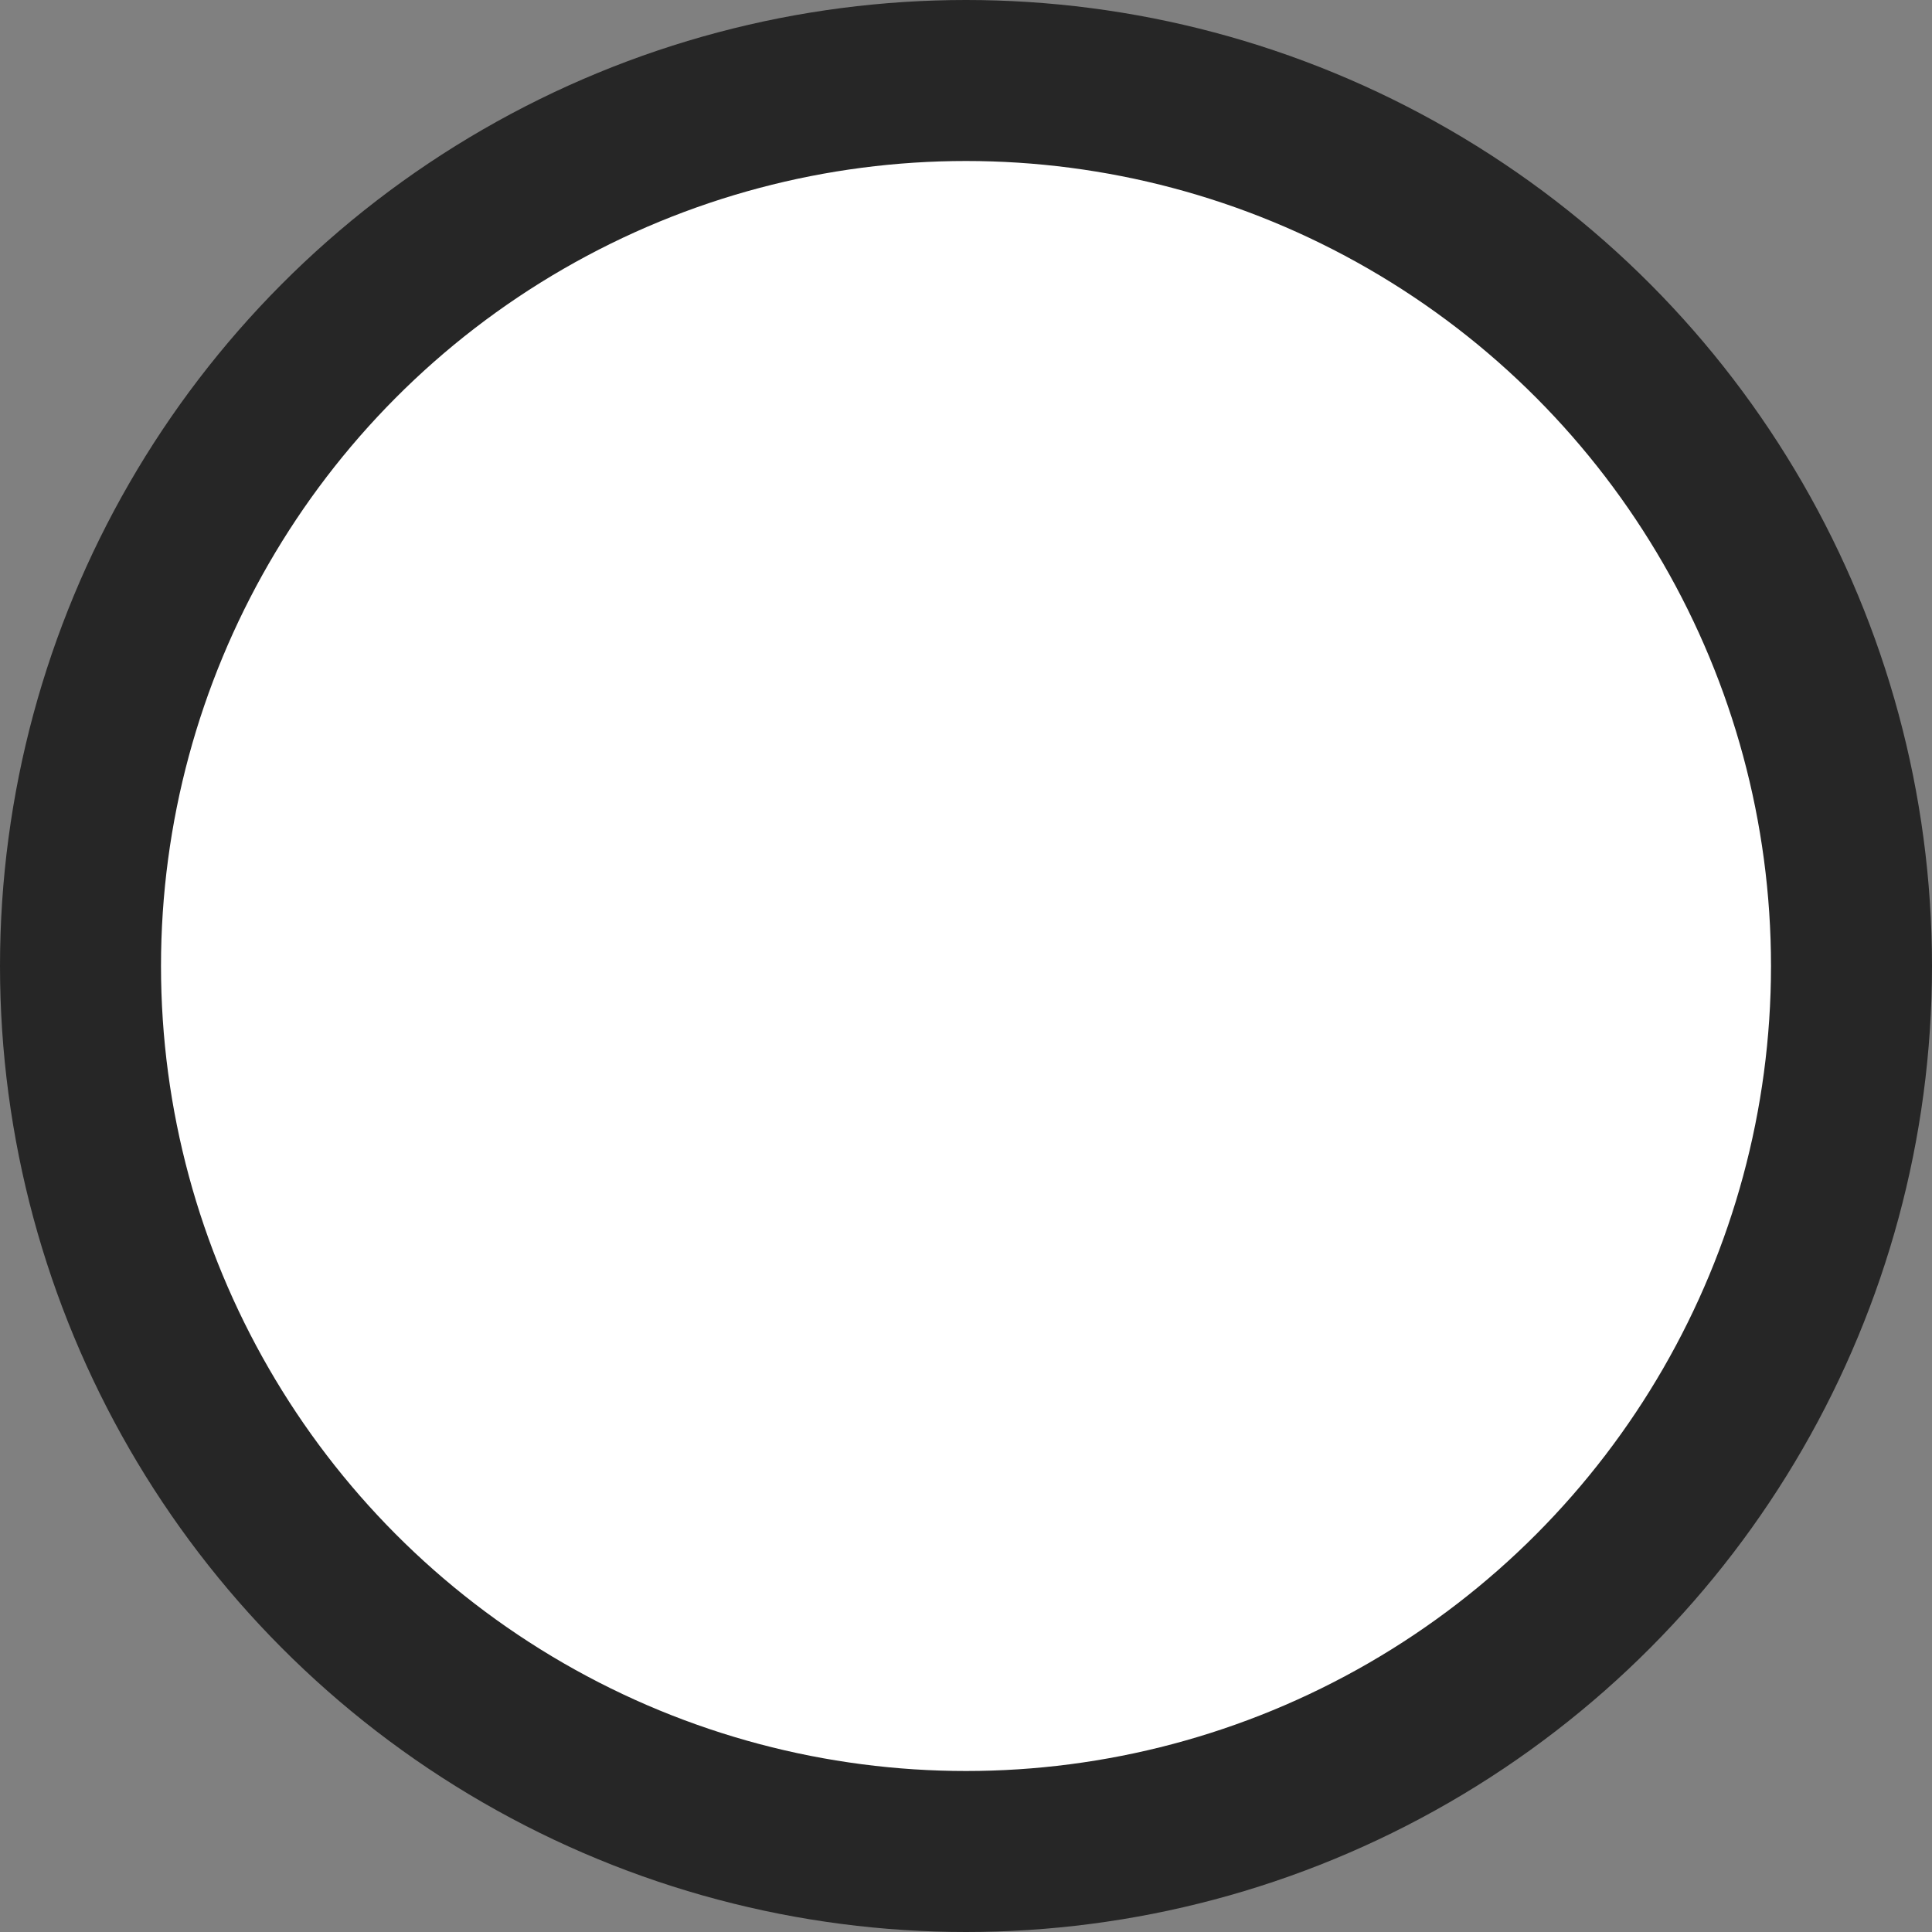 <svg width="24" height="24" viewBox="0 0 24 24" fill="none" xmlns="http://www.w3.org/2000/svg">
<rect x="0" y="0" width="24" height="24" fill="#808080" stroke="none"/>
<circle id="Shape" cx="12" cy="12" r="11" fill="white" stroke="#262626" stroke-width="2"/>
</svg>
